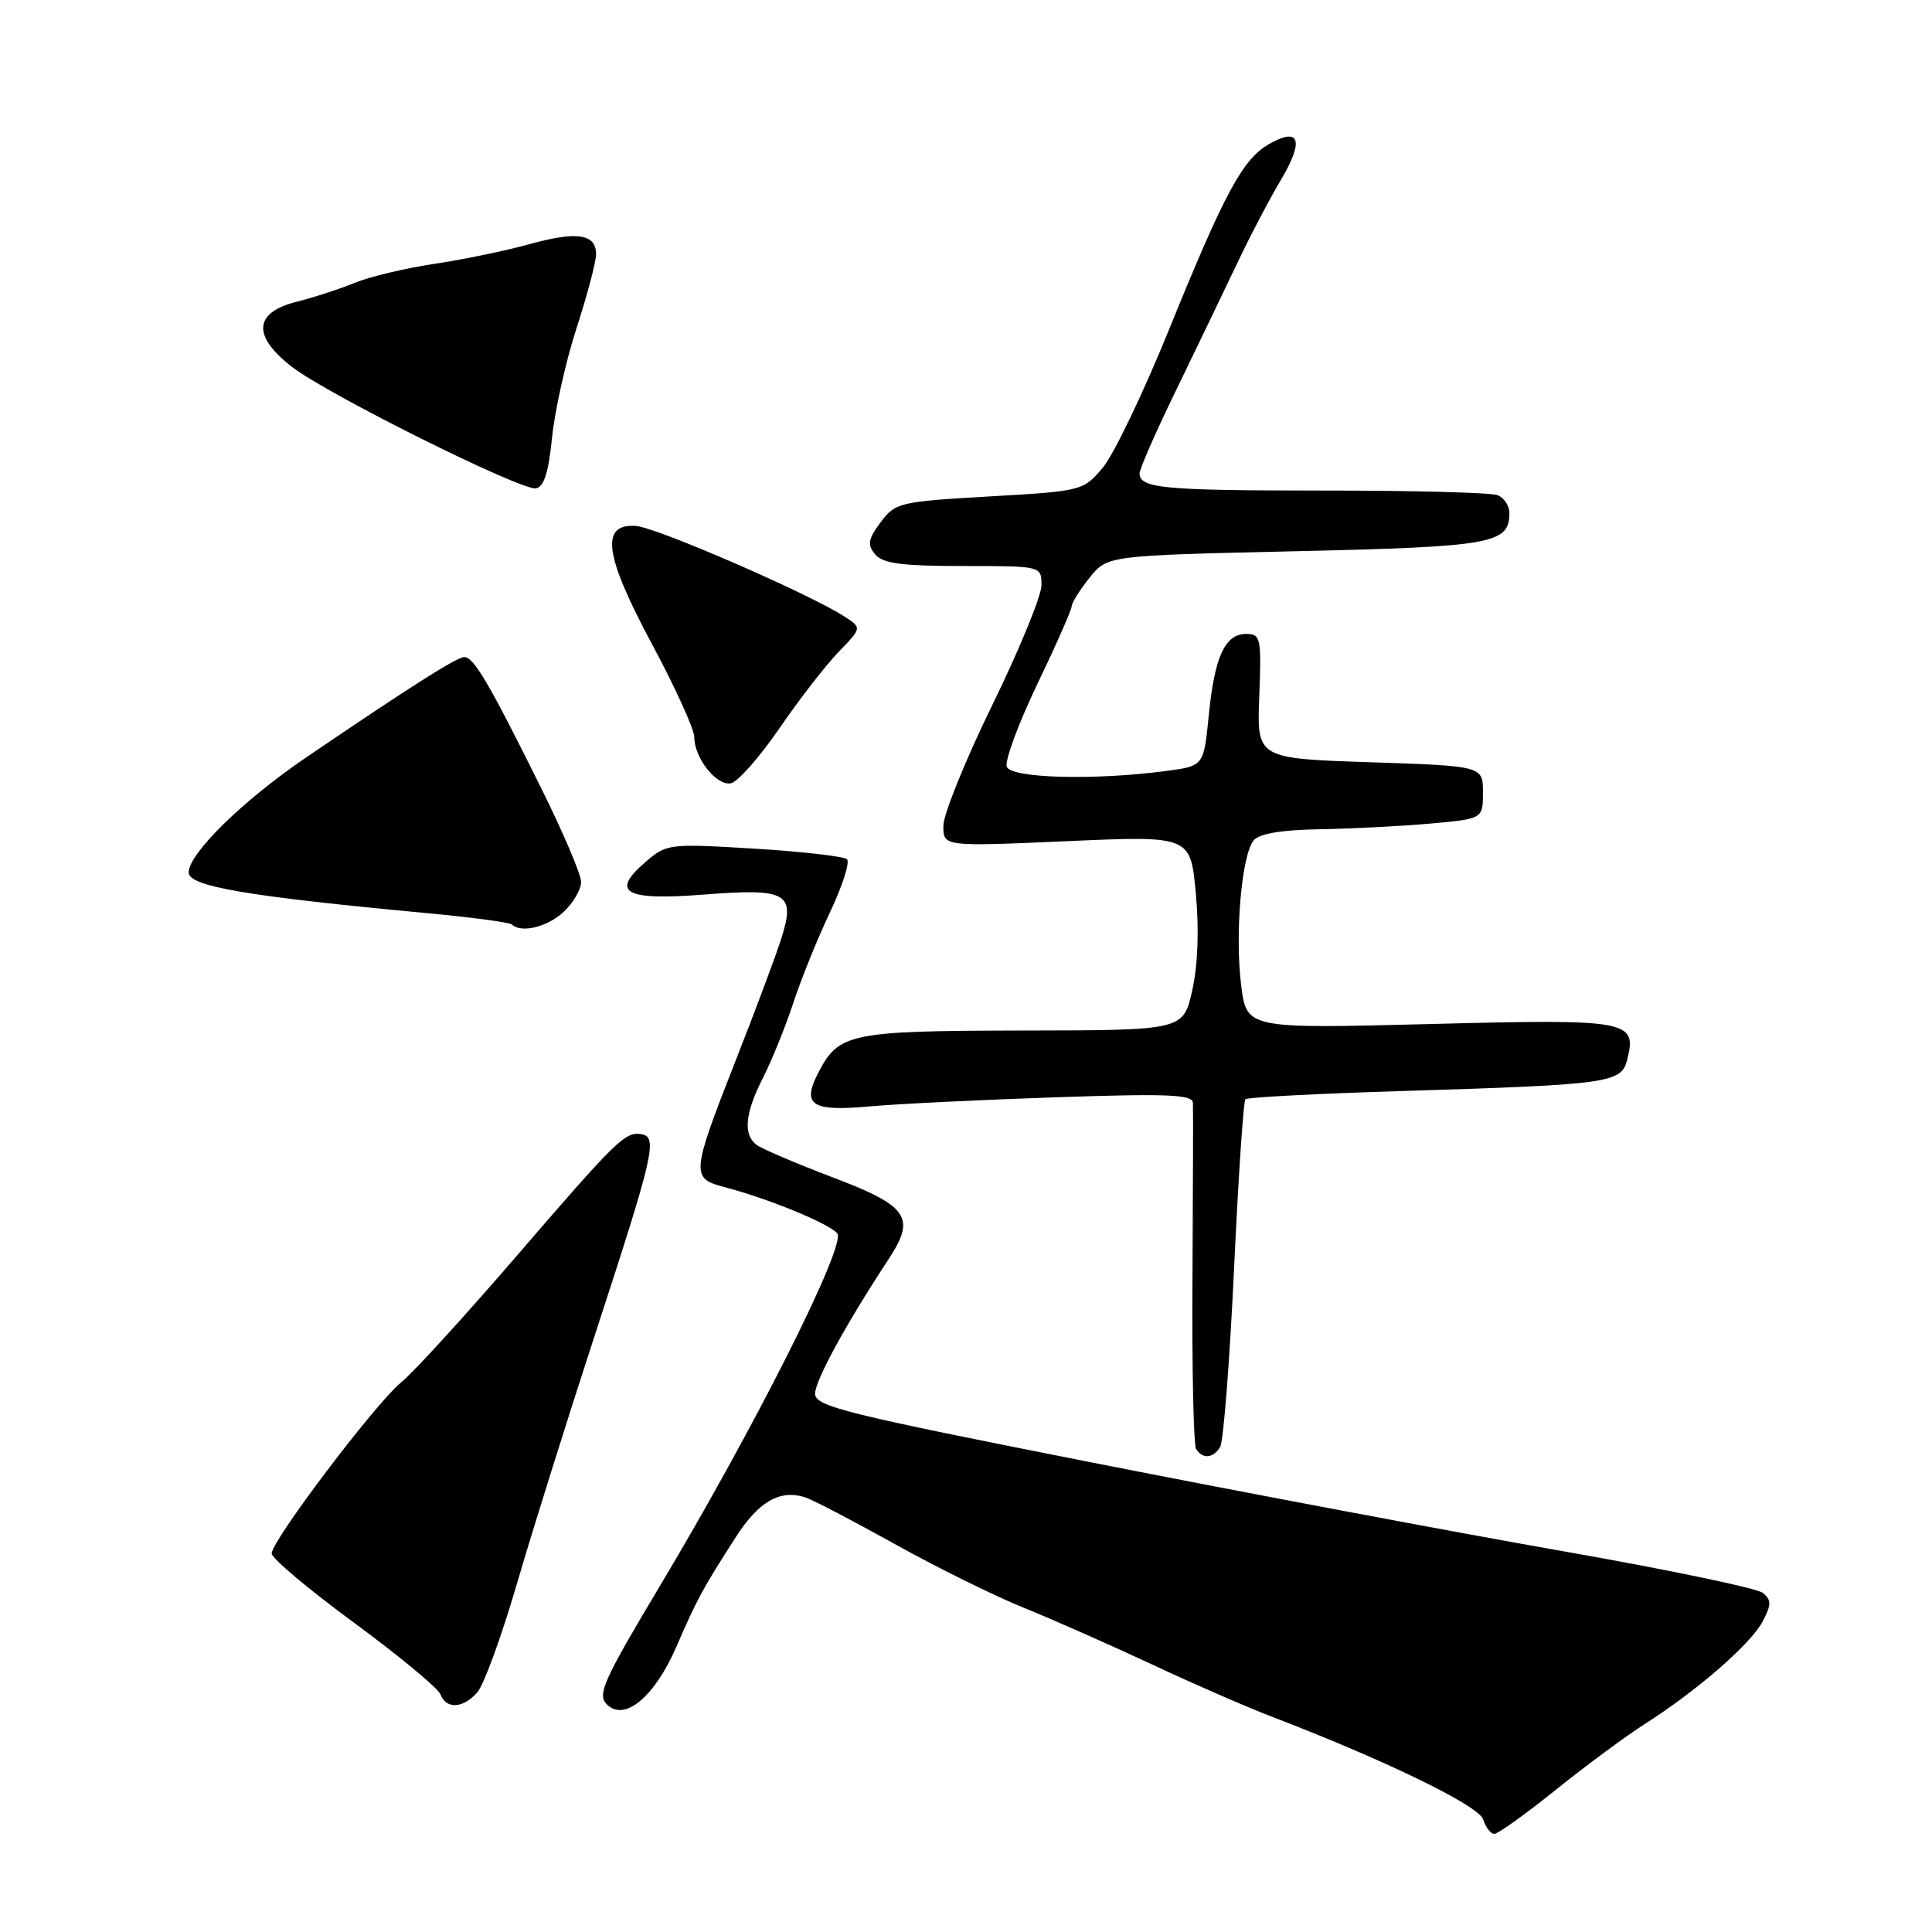<?xml version="1.0" encoding="UTF-8" standalone="no"?>
<!DOCTYPE svg PUBLIC "-//W3C//DTD SVG 1.1//EN" "http://www.w3.org/Graphics/SVG/1.1/DTD/svg11.dtd" >
<svg xmlns="http://www.w3.org/2000/svg" xmlns:xlink="http://www.w3.org/1999/xlink" version="1.1" viewBox="0 0 256 256">
 <g >
 <path fill="currentColor"
d=" M 206.19 237.13 C 210.21 233.90 215.54 229.96 218.03 228.38 C 224.88 224.02 232.00 217.82 233.56 214.85 C 234.73 212.62 234.73 212.02 233.59 211.07 C 232.84 210.45 220.81 207.94 206.86 205.50 C 192.91 203.05 164.96 197.79 144.75 193.80 C 112.04 187.35 108.00 186.35 108.00 184.68 C 108.00 182.93 112.07 175.49 117.76 166.82 C 121.39 161.29 120.36 159.80 110.22 155.96 C 105.43 154.14 100.94 152.22 100.25 151.70 C 98.44 150.33 98.71 147.49 101.12 142.77 C 102.28 140.49 104.07 136.07 105.10 132.94 C 106.12 129.81 108.31 124.40 109.96 120.91 C 111.62 117.42 112.64 114.25 112.23 113.86 C 111.83 113.47 106.30 112.84 99.95 112.45 C 88.64 111.77 88.34 111.80 85.54 114.21 C 80.83 118.26 82.77 119.35 93.18 118.54 C 104.31 117.67 105.44 118.30 103.54 124.32 C 102.81 126.62 100.09 133.90 97.49 140.50 C 91.58 155.54 91.53 156.14 96.00 157.30 C 101.77 158.80 109.85 162.12 110.94 163.43 C 112.19 164.93 99.96 189.24 87.35 210.30 C 79.95 222.68 79.11 224.54 80.41 225.84 C 82.75 228.18 86.75 224.85 89.64 218.17 C 92.34 211.92 93.11 210.50 97.50 203.67 C 100.53 198.95 103.35 197.34 106.68 198.40 C 107.68 198.72 113.00 201.50 118.50 204.56 C 124.00 207.63 131.65 211.41 135.50 212.97 C 139.35 214.53 147.00 217.91 152.50 220.48 C 158.00 223.06 165.20 226.20 168.50 227.46 C 183.55 233.23 195.95 239.25 196.53 241.09 C 196.86 242.14 197.53 243.00 198.01 243.00 C 198.49 243.00 202.17 240.36 206.19 237.13 Z  M 63.24 224.25 C 64.10 223.29 66.44 216.88 68.45 210.00 C 70.45 203.12 75.18 188.05 78.95 176.50 C 86.66 152.91 87.17 150.66 85.00 150.29 C 82.84 149.92 81.77 150.97 68.25 166.66 C 61.54 174.44 54.76 181.87 53.17 183.16 C 49.80 185.89 36.00 204.13 36.00 205.84 C 36.00 206.48 40.90 210.61 46.90 215.01 C 52.89 219.42 58.05 223.69 58.36 224.51 C 59.13 226.51 61.34 226.39 63.24 224.25 Z  M 161.67 191.75 C 162.11 191.06 162.93 180.51 163.51 168.31 C 164.08 156.11 164.76 145.91 165.02 145.65 C 165.29 145.40 174.72 144.90 186.00 144.56 C 213.29 143.72 214.84 143.50 215.61 140.43 C 216.92 135.19 215.95 135.01 189.50 135.69 C 165.18 136.31 165.18 136.31 164.46 130.54 C 163.61 123.76 164.52 113.28 166.12 111.35 C 166.87 110.46 169.81 109.96 174.87 109.88 C 179.07 109.81 185.65 109.47 189.50 109.13 C 196.50 108.50 196.50 108.50 196.50 105.00 C 196.50 101.50 196.50 101.50 181.52 101.00 C 166.54 100.50 166.54 100.50 166.86 92.25 C 167.15 84.50 167.05 84.00 165.12 84.00 C 162.31 84.00 160.93 87.02 160.16 94.86 C 159.50 101.50 159.50 101.50 154.50 102.16 C 145.03 103.42 133.99 103.13 133.40 101.60 C 133.11 100.84 134.92 95.93 137.43 90.69 C 139.94 85.46 142.00 80.80 142.00 80.34 C 142.01 79.88 143.07 78.18 144.37 76.56 C 146.72 73.61 146.72 73.61 171.72 73.04 C 197.77 72.45 200.00 72.05 200.00 67.98 C 200.00 67.01 199.29 65.94 198.42 65.61 C 197.55 65.27 187.24 65.00 175.50 65.00 C 154.13 65.00 151.00 64.71 151.00 62.72 C 151.00 62.13 153.20 57.12 155.90 51.58 C 158.59 46.03 162.18 38.58 163.88 35.00 C 165.57 31.42 168.20 26.40 169.73 23.83 C 172.82 18.61 172.24 16.79 168.21 19.06 C 164.68 21.04 162.30 25.45 154.89 43.70 C 151.50 52.06 147.55 60.29 146.11 61.99 C 143.53 65.03 143.35 65.08 131.10 65.78 C 119.17 66.47 118.63 66.60 116.69 69.20 C 115.02 71.45 114.90 72.17 115.96 73.45 C 116.97 74.67 119.48 75.00 127.62 75.00 C 138.00 75.00 138.00 75.00 138.00 77.55 C 138.00 78.95 135.07 86.08 131.50 93.39 C 127.92 100.70 125.00 107.92 125.00 109.43 C 125.00 112.18 125.00 112.18 141.37 111.46 C 157.74 110.74 157.74 110.74 158.45 118.33 C 158.90 123.15 158.73 127.85 157.98 131.22 C 156.79 136.52 156.79 136.52 135.64 136.55 C 112.60 136.59 111.15 136.88 108.43 142.14 C 106.21 146.43 107.53 147.30 115.14 146.61 C 118.64 146.29 129.71 145.74 139.75 145.40 C 154.76 144.89 158.01 145.02 158.07 146.14 C 158.11 146.89 158.08 157.28 158.01 169.24 C 157.93 181.20 158.15 191.44 158.49 191.99 C 159.34 193.36 160.72 193.26 161.67 191.75 Z  M 74.69 120.83 C 75.96 119.63 77.00 117.85 77.00 116.86 C 77.00 115.88 74.59 110.22 71.64 104.29 C 64.78 90.47 62.74 87.00 61.50 87.07 C 60.44 87.13 54.52 90.88 40.60 100.34 C 32.22 106.03 25.00 113.10 25.00 115.60 C 25.00 117.45 32.66 118.76 56.42 120.98 C 62.42 121.54 67.56 122.22 67.83 122.50 C 69.03 123.69 72.55 122.83 74.69 120.83 Z  M 103.29 96.49 C 105.92 92.65 109.46 88.09 111.15 86.35 C 114.21 83.19 114.21 83.19 111.86 81.67 C 107.16 78.64 86.98 69.88 84.27 69.69 C 79.49 69.36 80.06 73.55 86.43 85.42 C 89.49 91.13 92.00 96.64 92.00 97.68 C 92.00 100.44 94.94 104.16 96.84 103.79 C 97.75 103.62 100.65 100.33 103.29 96.49 Z  M 73.15 57.99 C 73.51 54.42 74.96 47.90 76.39 43.50 C 77.81 39.10 78.98 34.70 78.98 33.72 C 79.01 31.00 76.49 30.60 70.21 32.34 C 67.07 33.21 61.35 34.40 57.50 34.97 C 53.65 35.55 48.92 36.68 47.00 37.48 C 45.08 38.27 41.59 39.41 39.25 40.00 C 33.61 41.43 33.41 44.54 38.71 48.63 C 43.43 52.28 69.01 65.01 71.00 64.71 C 72.07 64.54 72.68 62.64 73.15 57.99 Z "/>
</g>
</svg>